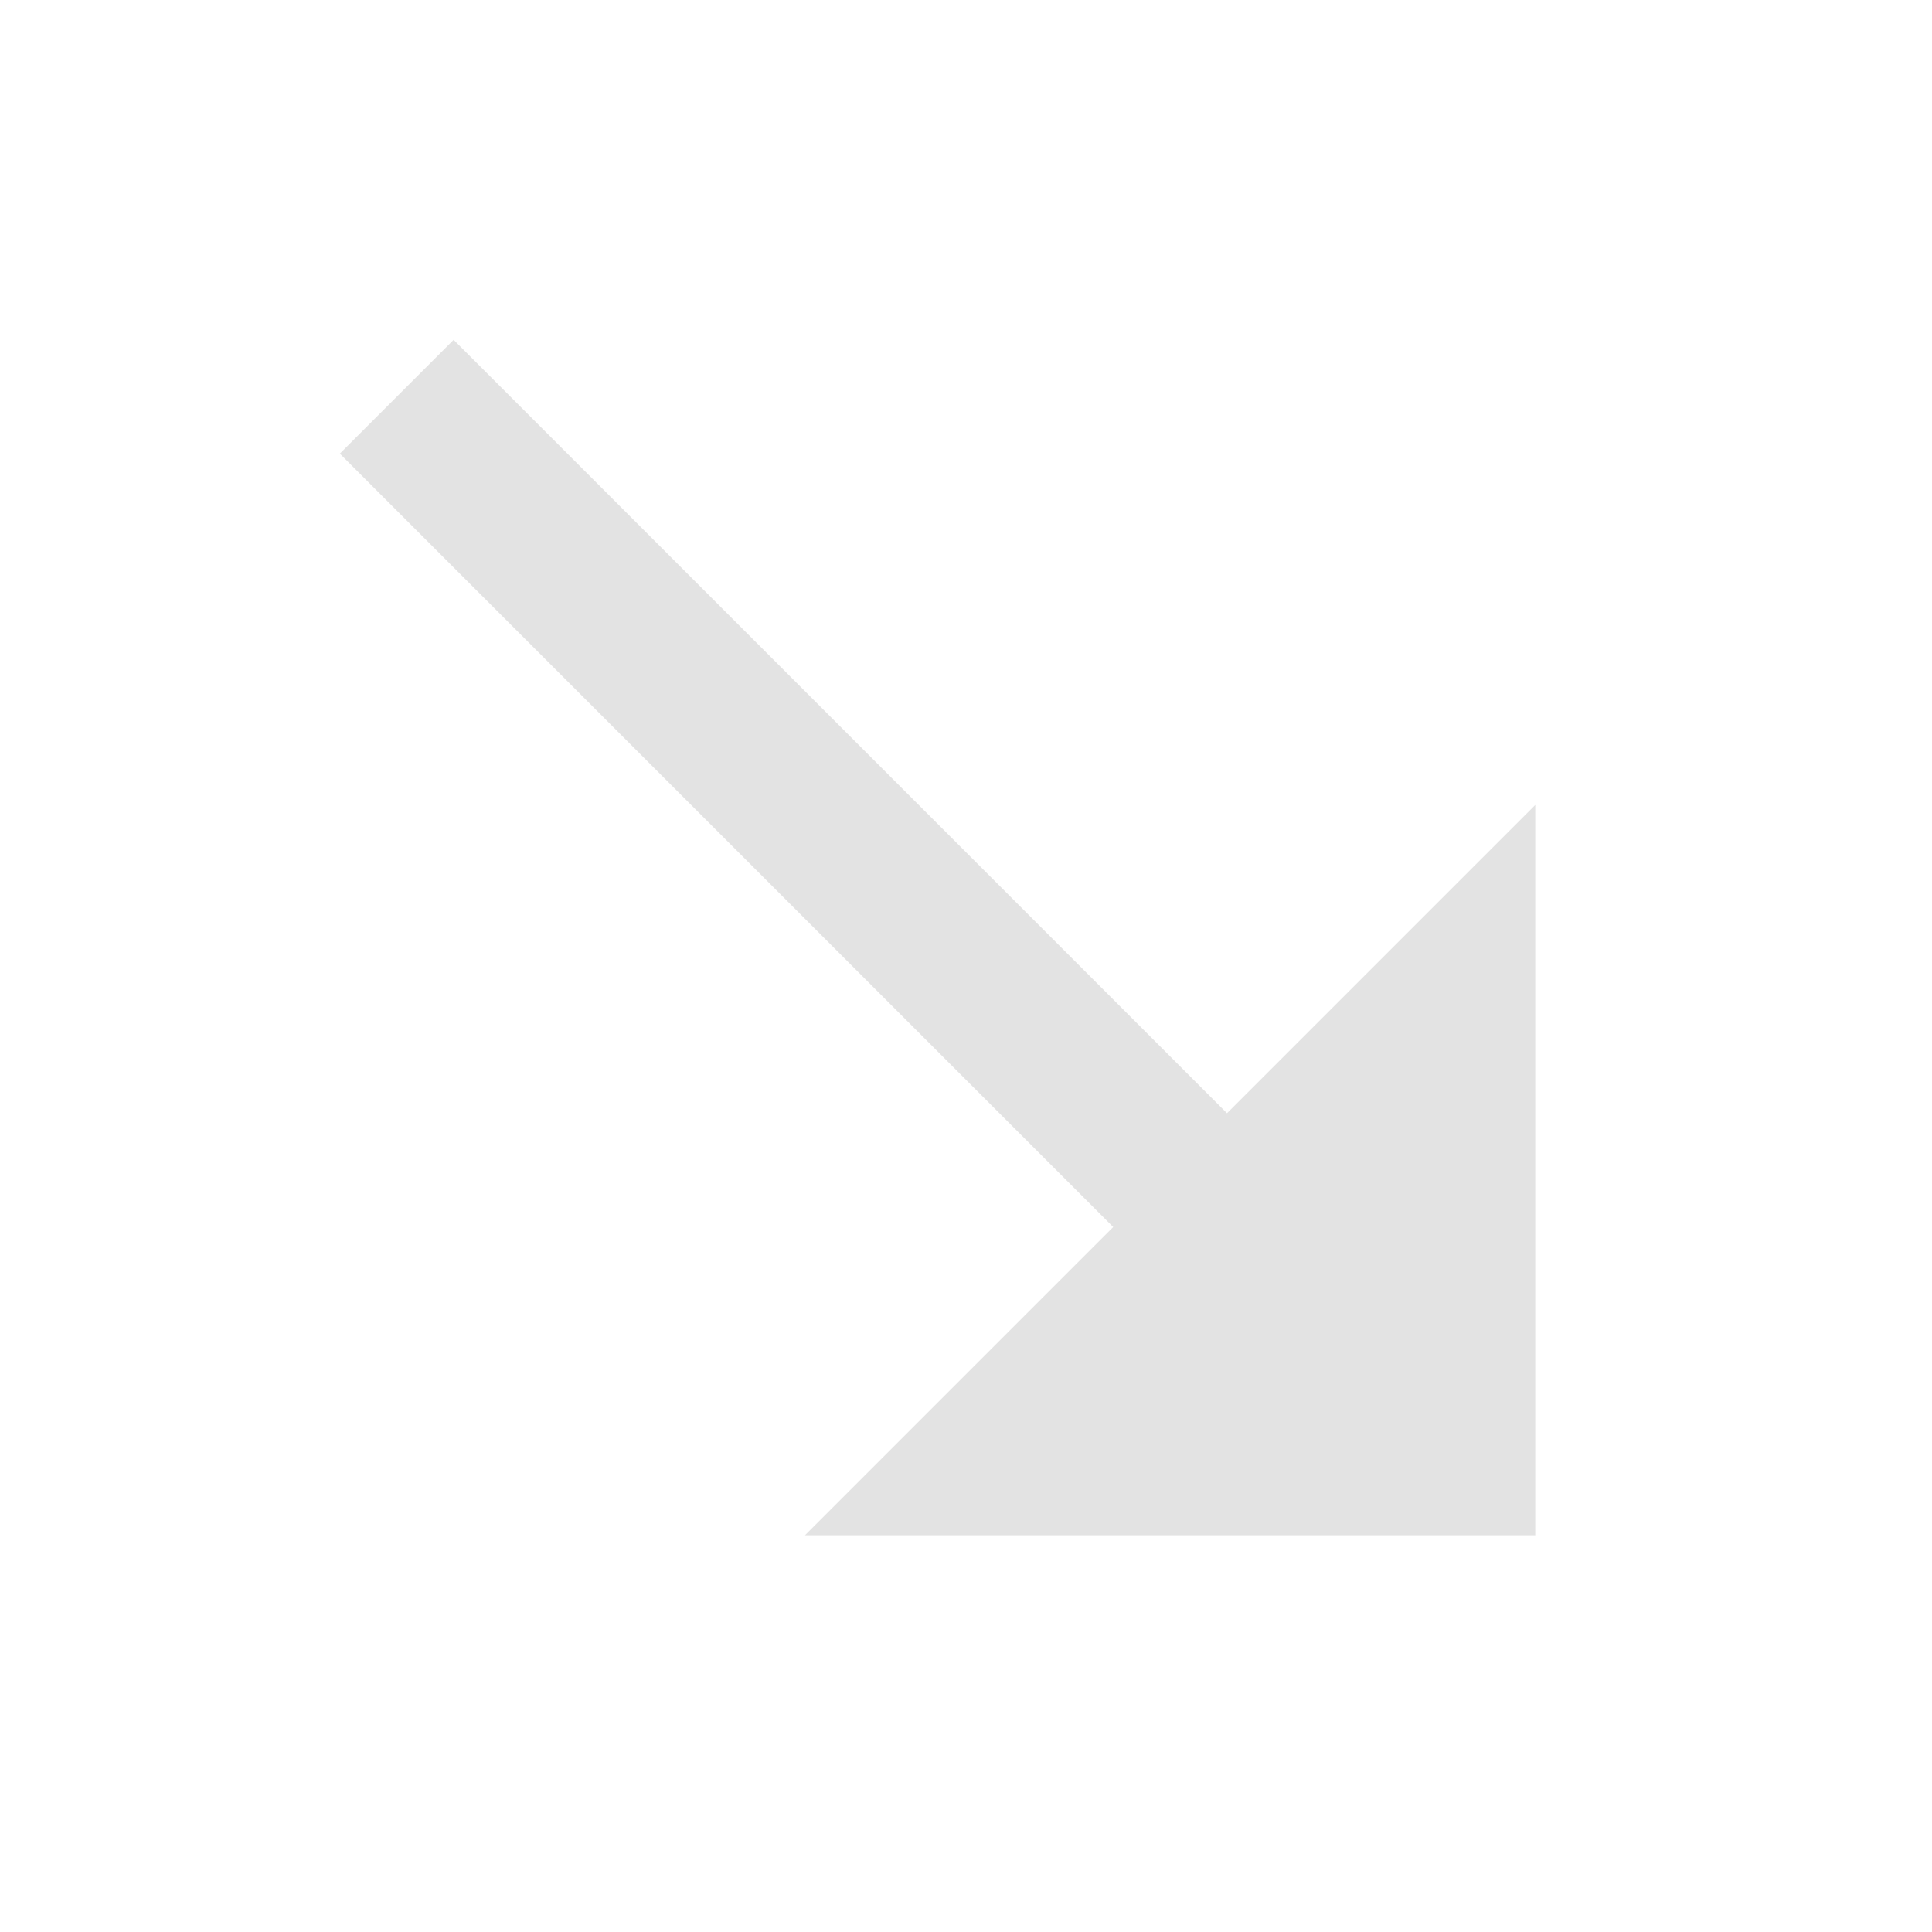 <svg width="20" height="20" viewBox="0 0 20 20" fill="none" xmlns="http://www.w3.org/2000/svg">
<path d="M4.696 3.518L3.518 4.696L11.524 12.702L8.333 15.893H15.893V8.333L12.702 11.524L4.696 3.518Z" fill="#E3E3E3"/>
</svg>
